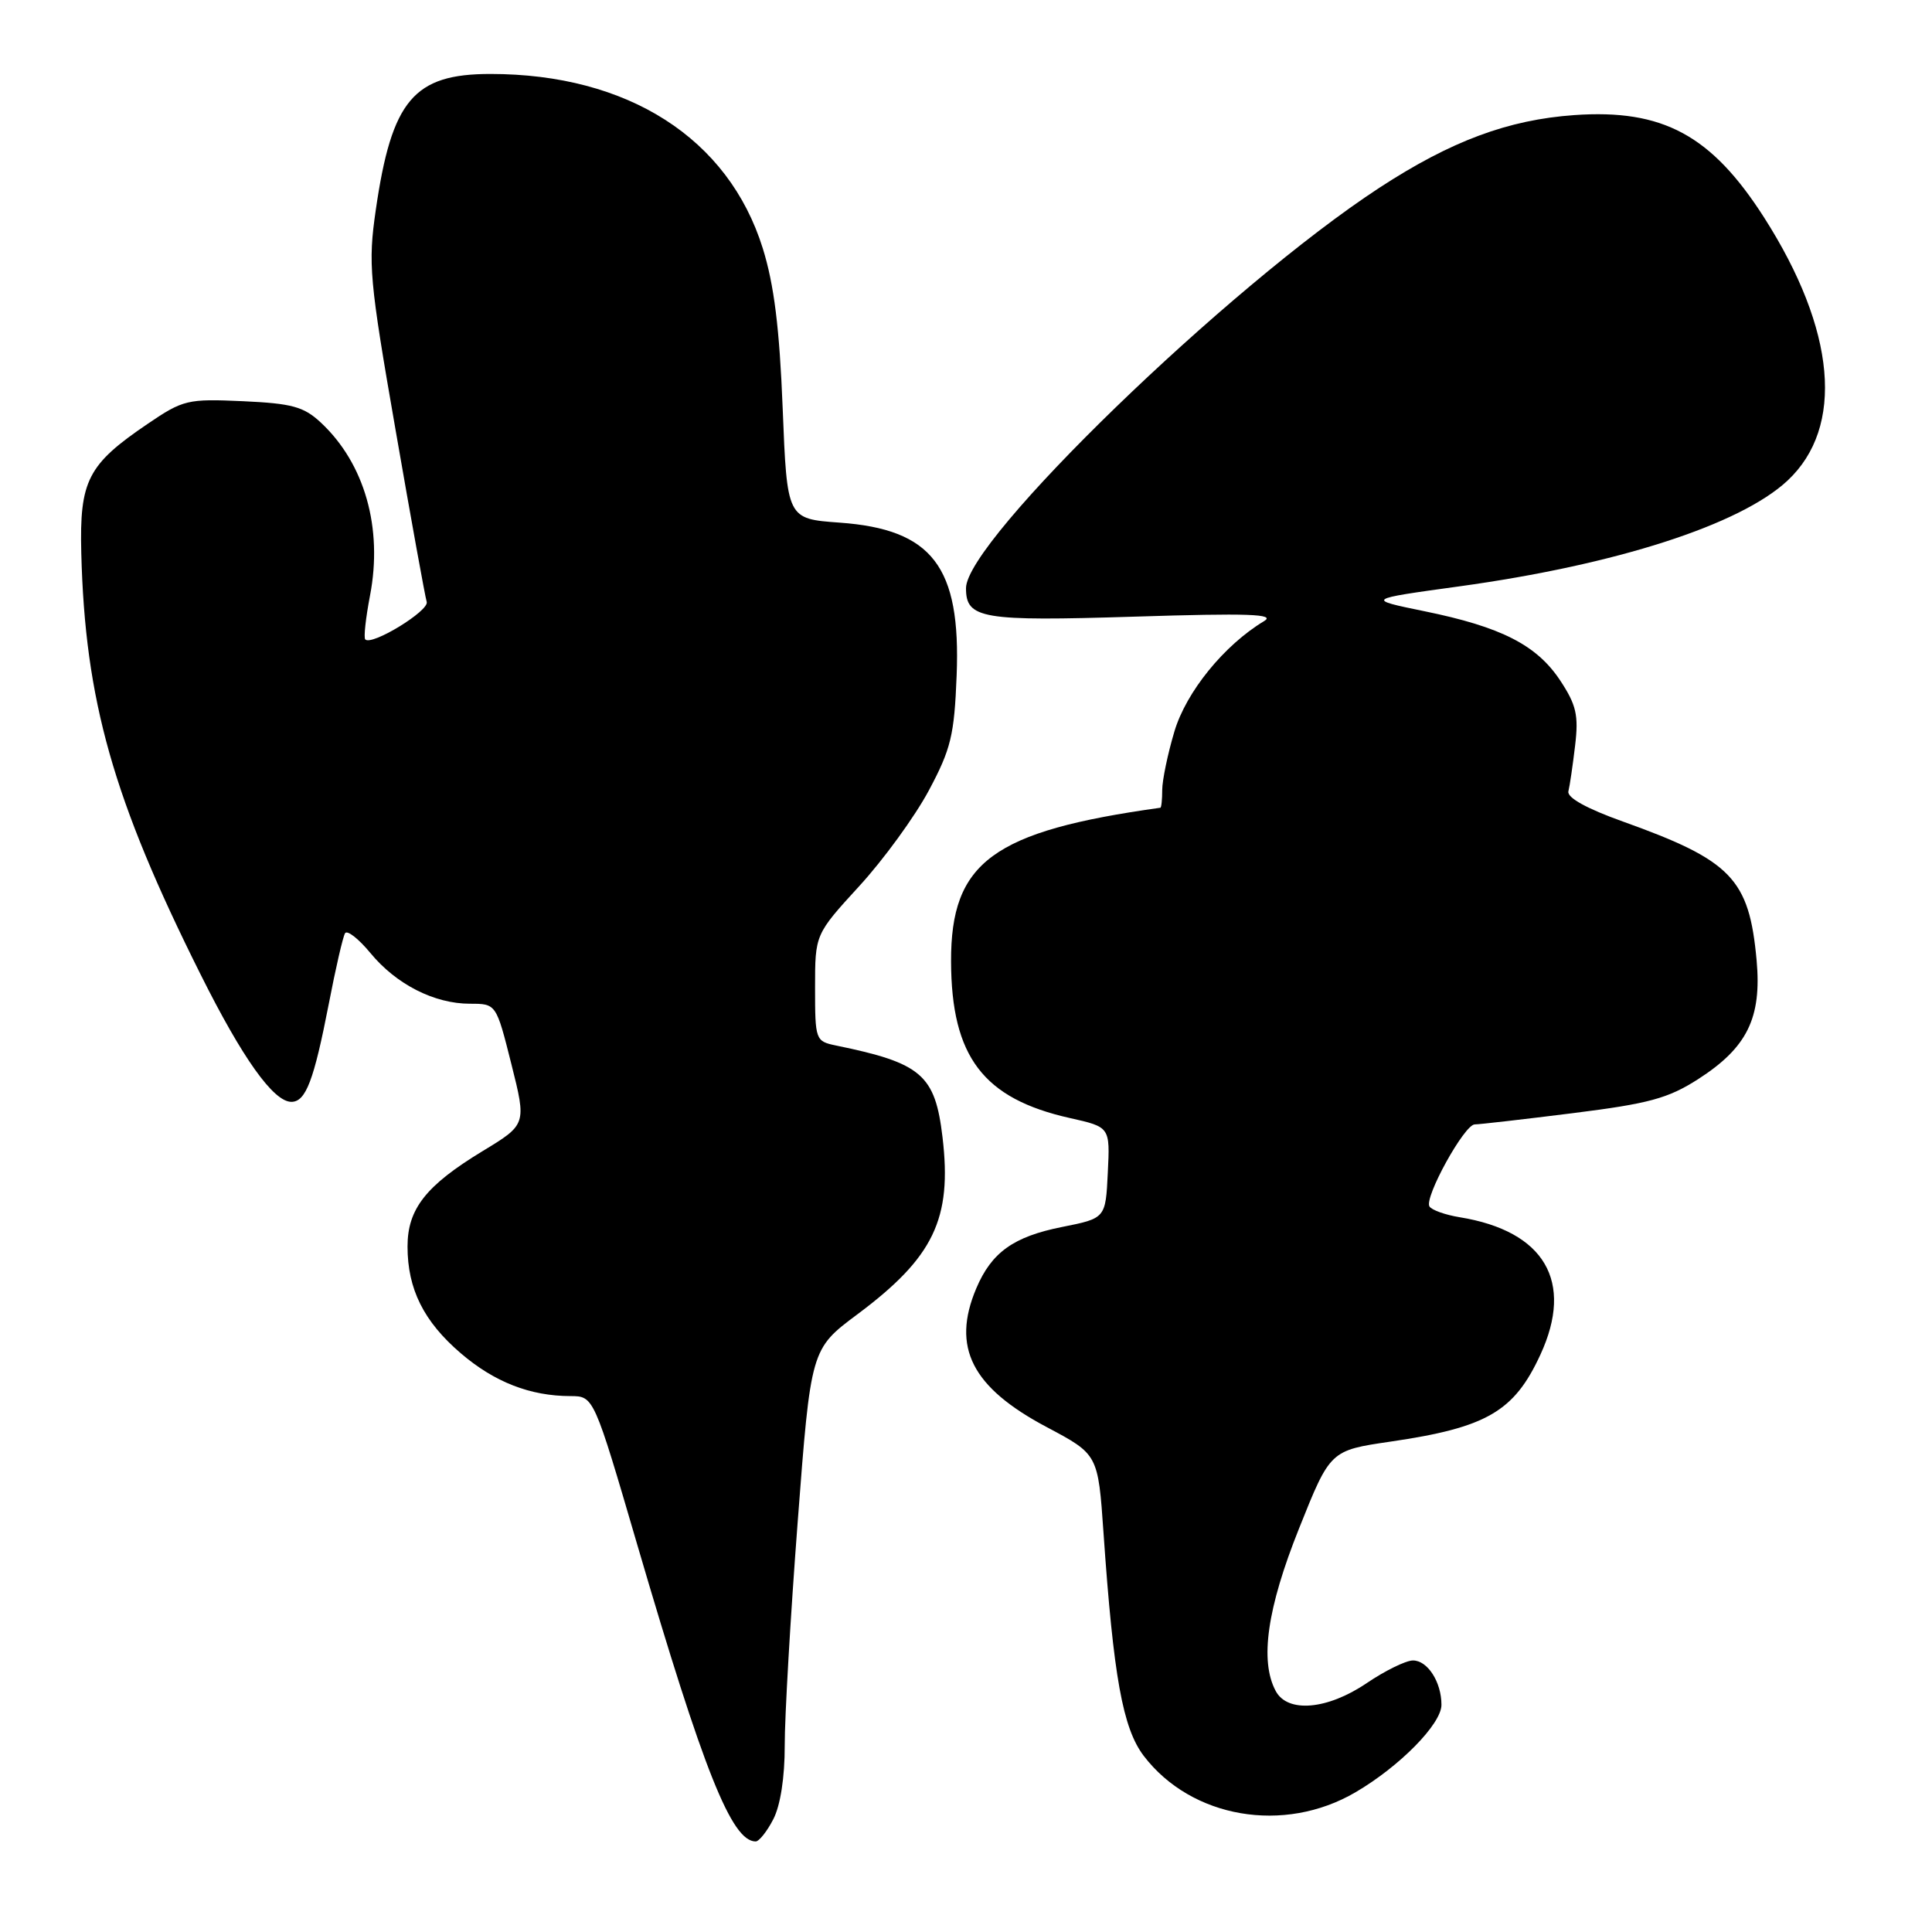<?xml version="1.0" encoding="UTF-8" standalone="no"?>
<!DOCTYPE svg PUBLIC "-//W3C//DTD SVG 1.1//EN" "http://www.w3.org/Graphics/SVG/1.1/DTD/svg11.dtd" >
<svg xmlns="http://www.w3.org/2000/svg" xmlns:xlink="http://www.w3.org/1999/xlink" version="1.1" viewBox="0 0 256 256">
 <g >
 <path fill="currentColor"
d=" M 102.47 241.05 C 103.41 239.24 103.99 235.47 103.98 231.30 C 103.97 227.56 104.74 214.21 105.70 201.63 C 107.44 178.76 107.44 178.76 113.60 174.16 C 123.72 166.61 126.17 161.52 124.89 150.70 C 123.91 142.40 122.12 140.86 110.75 138.53 C 108.06 137.97 108.00 137.80 108.00 130.88 C 108.00 123.81 108.00 123.81 113.85 117.42 C 117.07 113.91 121.21 108.22 123.06 104.77 C 126.01 99.25 126.45 97.43 126.76 89.50 C 127.33 75.08 123.54 70.13 111.24 69.25 C 104.29 68.75 104.29 68.75 103.71 54.13 C 103.29 43.47 102.57 37.71 101.07 32.90 C 96.52 18.32 83.20 9.80 64.98 9.80 C 54.82 9.80 51.90 13.26 49.79 27.84 C 48.76 34.96 48.94 37.02 52.42 57.00 C 54.47 68.83 56.33 79.06 56.54 79.75 C 56.91 80.92 49.27 85.60 48.40 84.73 C 48.17 84.51 48.46 81.89 49.03 78.91 C 50.75 69.95 48.32 61.42 42.52 56.00 C 40.25 53.88 38.70 53.46 32.17 53.16 C 24.86 52.83 24.27 52.97 19.57 56.16 C 11.62 61.55 10.53 63.67 10.77 73.28 C 11.27 92.81 14.97 105.90 26.56 129.08 C 32.14 140.26 36.24 146.00 38.61 146.00 C 40.52 146.00 41.59 143.18 43.57 133.00 C 44.47 128.32 45.44 124.12 45.72 123.66 C 46.00 123.20 47.51 124.38 49.08 126.28 C 52.50 130.43 57.54 133.00 62.28 133.00 C 65.75 133.00 65.75 133.00 67.76 141.00 C 69.77 149.00 69.77 149.00 63.91 152.55 C 56.43 157.10 54.00 160.19 54.00 165.17 C 54.00 170.81 56.15 175.11 61.05 179.31 C 65.52 183.14 70.25 184.98 75.59 184.99 C 78.68 185.00 78.68 185.00 84.46 204.75 C 93.24 234.71 96.95 244.00 100.13 244.00 C 100.58 244.00 101.64 242.67 102.47 241.05 Z  M 179.62 237.48 C 185.48 234.05 191.00 228.43 191.00 225.90 C 191.00 222.87 189.15 220.00 187.21 220.02 C 186.27 220.03 183.52 221.38 181.10 223.02 C 175.88 226.56 170.61 227.01 169.04 224.07 C 166.90 220.08 167.90 213.10 172.13 202.53 C 176.26 192.19 176.26 192.19 184.26 191.02 C 196.98 189.16 200.63 187.05 204.11 179.50 C 208.59 169.80 204.66 163.12 193.42 161.29 C 191.51 160.98 189.71 160.34 189.41 159.86 C 188.69 158.69 194.03 149.00 195.41 148.99 C 196.01 148.99 201.86 148.32 208.40 147.50 C 218.47 146.24 221.02 145.55 225.00 143.00 C 231.51 138.82 233.45 134.89 232.76 127.24 C 231.77 116.43 229.45 114.02 215.02 108.85 C 210.26 107.15 207.62 105.69 207.82 104.86 C 208.00 104.15 208.40 101.41 208.71 98.79 C 209.19 94.78 208.87 93.40 206.73 90.16 C 203.62 85.47 198.93 83.07 188.74 80.99 C 180.99 79.40 180.99 79.40 193.34 77.70 C 214.17 74.83 230.56 69.55 236.85 63.69 C 244.44 56.60 243.29 43.74 233.74 28.80 C 226.76 17.90 220.32 14.43 208.61 15.25 C 199.83 15.87 192.28 18.68 182.79 24.87 C 162.72 37.98 128.00 71.61 128.00 77.94 C 128.00 81.99 130.08 82.34 150.29 81.71 C 165.44 81.23 169.08 81.36 167.50 82.30 C 162.21 85.48 157.17 91.68 155.61 96.94 C 154.72 99.92 154.00 103.41 154.00 104.68 C 154.00 105.96 153.89 107.02 153.75 107.03 C 131.55 110.13 125.98 114.22 126.02 127.40 C 126.06 140.02 130.28 145.58 141.78 148.15 C 147.09 149.34 147.09 149.34 146.79 155.38 C 146.50 161.43 146.50 161.43 140.73 162.58 C 134.29 163.86 131.38 165.95 129.36 170.72 C 126.06 178.52 128.77 183.84 138.70 189.10 C 145.50 192.71 145.50 192.71 146.22 203.10 C 147.54 222.19 148.77 229.00 151.55 232.66 C 157.86 240.93 170.14 243.04 179.62 237.48 Z "/>
</g>
</svg>